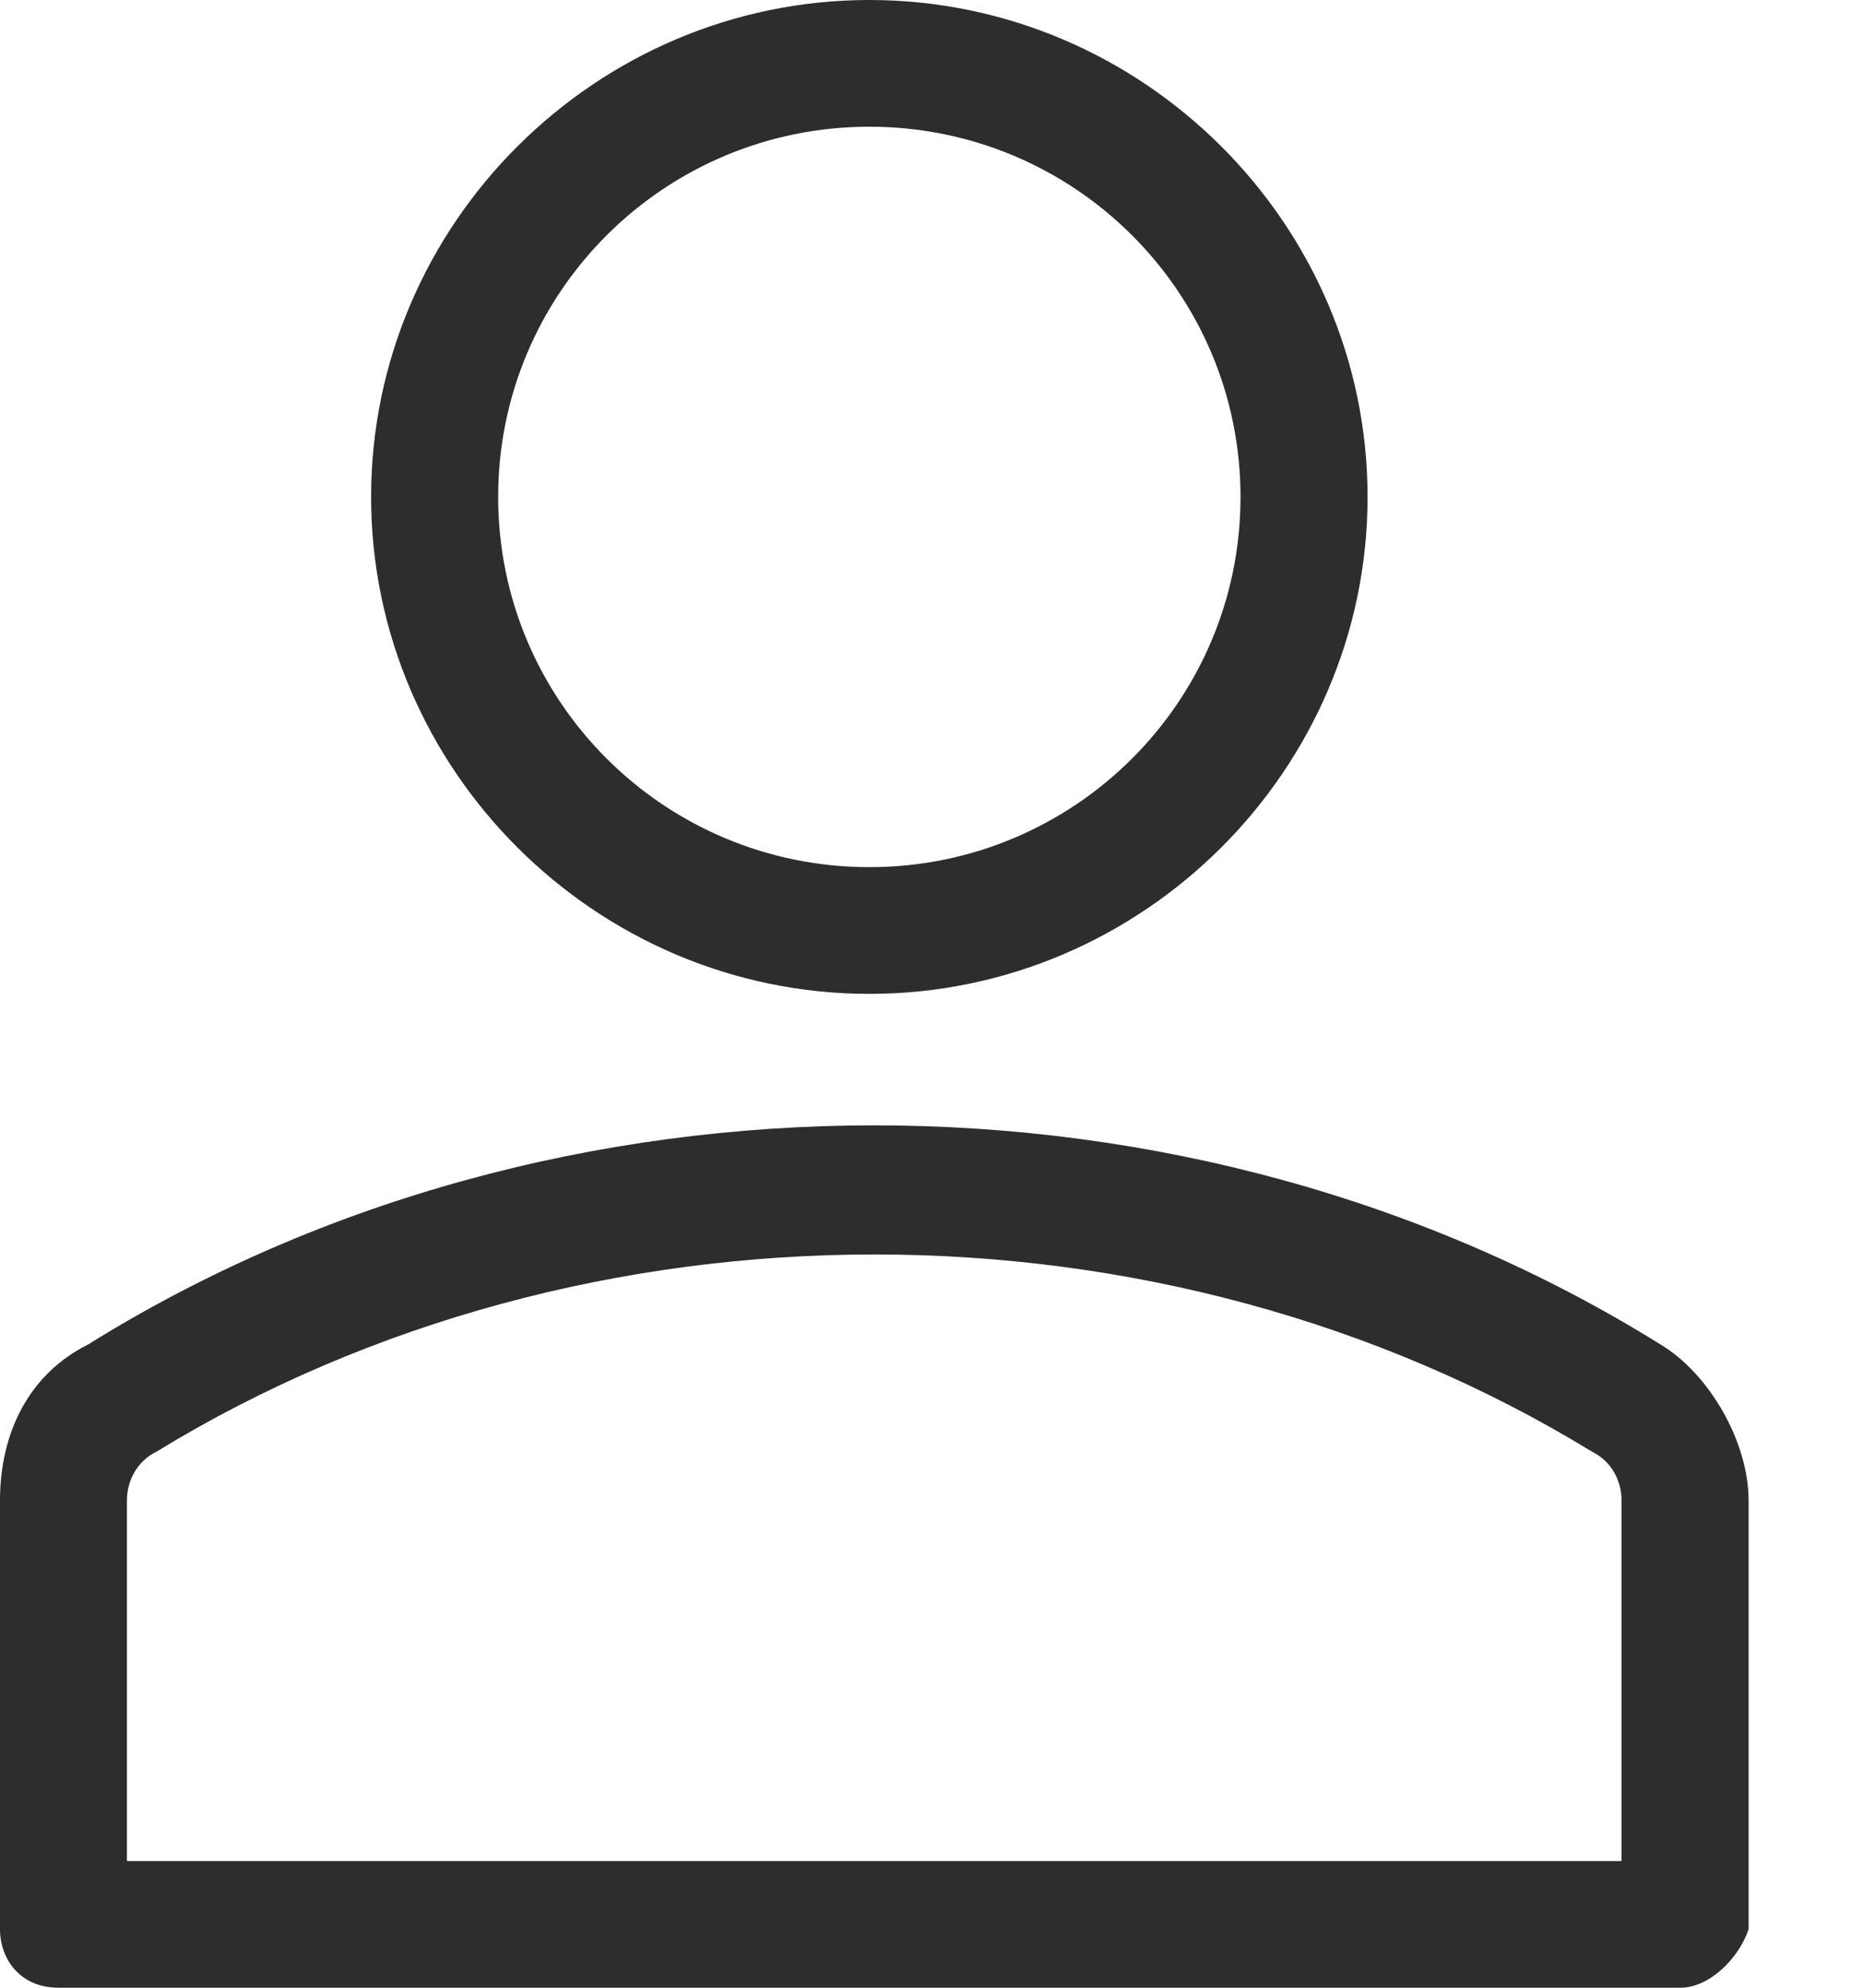 <?xml version="1.0" encoding="UTF-8"?>
<svg width="15" height="16" viewBox="0 0 15 16" fill="none" xmlns="http://www.w3.org/2000/svg">
    <path d="M7 8C4.797 8 2.988 6.196 2.988 4C2.988 1.804 4.797 0 7 0C9.202 0 11.011 1.804 11.011 4C11.011 6.196 9.202 8 7 8ZM7 1.02C5.348 1.02 4.011 2.353 4.011 4C4.011 5.647 5.348 6.98 7 6.98C8.651 6.98 9.988 5.647 9.988 4C9.988 2.353 8.651 1.02 7 1.02Z" fill="#2D2D2D"></path>
    <path d="M13.528 16H0.472C0.157 16 0 15.764 0 15.529V12.078C0 11.529 0.236 11.059 0.708 10.823C4.483 8.47 9.596 8.47 13.371 10.823C13.764 11.059 14.079 11.608 14.079 12.078V15.529C14 15.764 13.764 16 13.528 16ZM1.022 14.98H13.056V12.078C13.056 11.921 12.977 11.764 12.82 11.686C9.36 9.568 4.719 9.568 1.258 11.686C1.101 11.764 1.022 11.921 1.022 12.078V14.98Z" fill="#2D2D2D"></path>
</svg>

